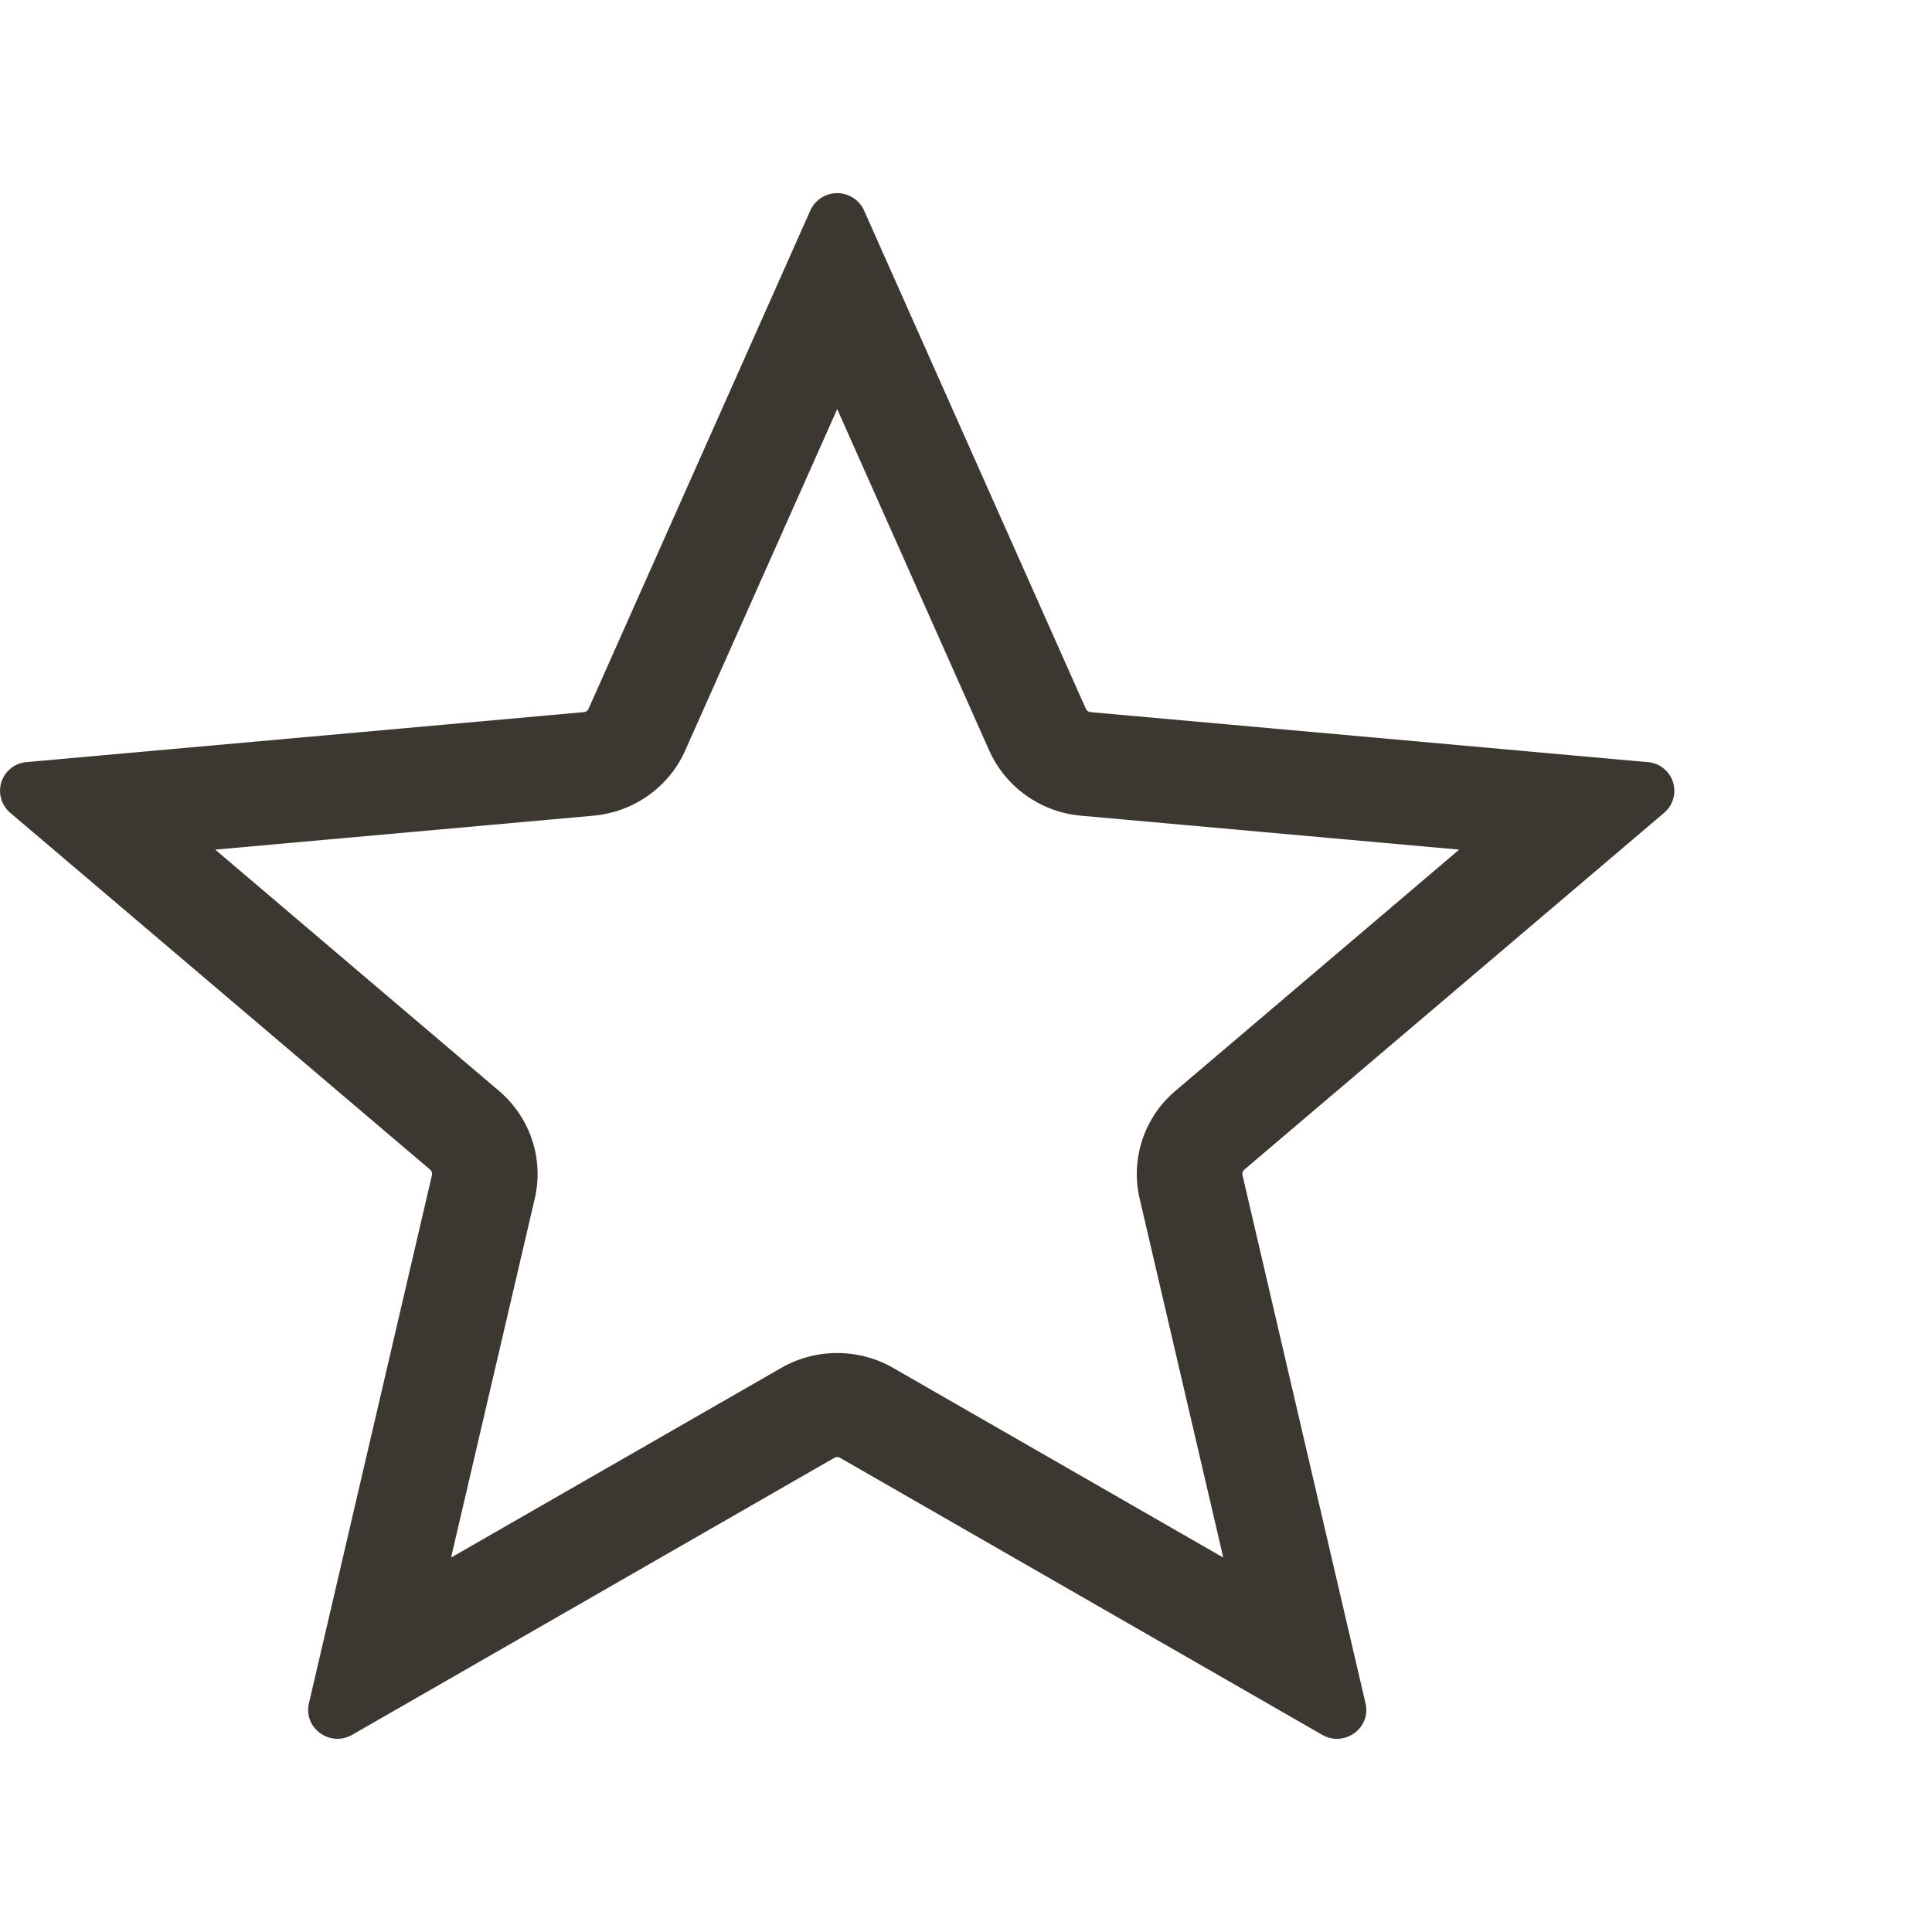 <svg width="30" height="30" viewBox="0 0 30 30" fill="none" xmlns="http://www.w3.org/2000/svg"><path fill-rule="evenodd" clip-rule="evenodd" d="M9.14 11.004a.09.09 0 01-.075.054l-8.65.776a.447.447 0 00-.256.787l6.519 5.54a.089.089 0 01.029.088l-1.91 8.2c-.09.383.328.686.672.489l7.485-4.3a.092.092 0 01.092 0l7.485 4.3c.344.198.762-.105.673-.488l-1.91-8.2a.089.089 0 01.029-.089l6.518-5.54a.447.447 0 00-.256-.787l-8.65-.776a.091.091 0 01-.075-.054l-3.443-7.736a.458.458 0 00-.834 0L9.14 11.004zM13 6.352l-2.36 5.301c-.253.57-.8.957-1.427 1.013l-5.871.527 4.405 3.745c.486.413.7 1.056.557 1.673l-1.3 5.575 5.125-2.944a1.751 1.751 0 011.742 0l5.124 2.944-1.299-5.575a1.69 1.69 0 01.557-1.673l4.405-3.745-5.871-.527a1.728 1.728 0 01-1.427-1.013L13 6.352z" fill="#3D3731"/></svg>
